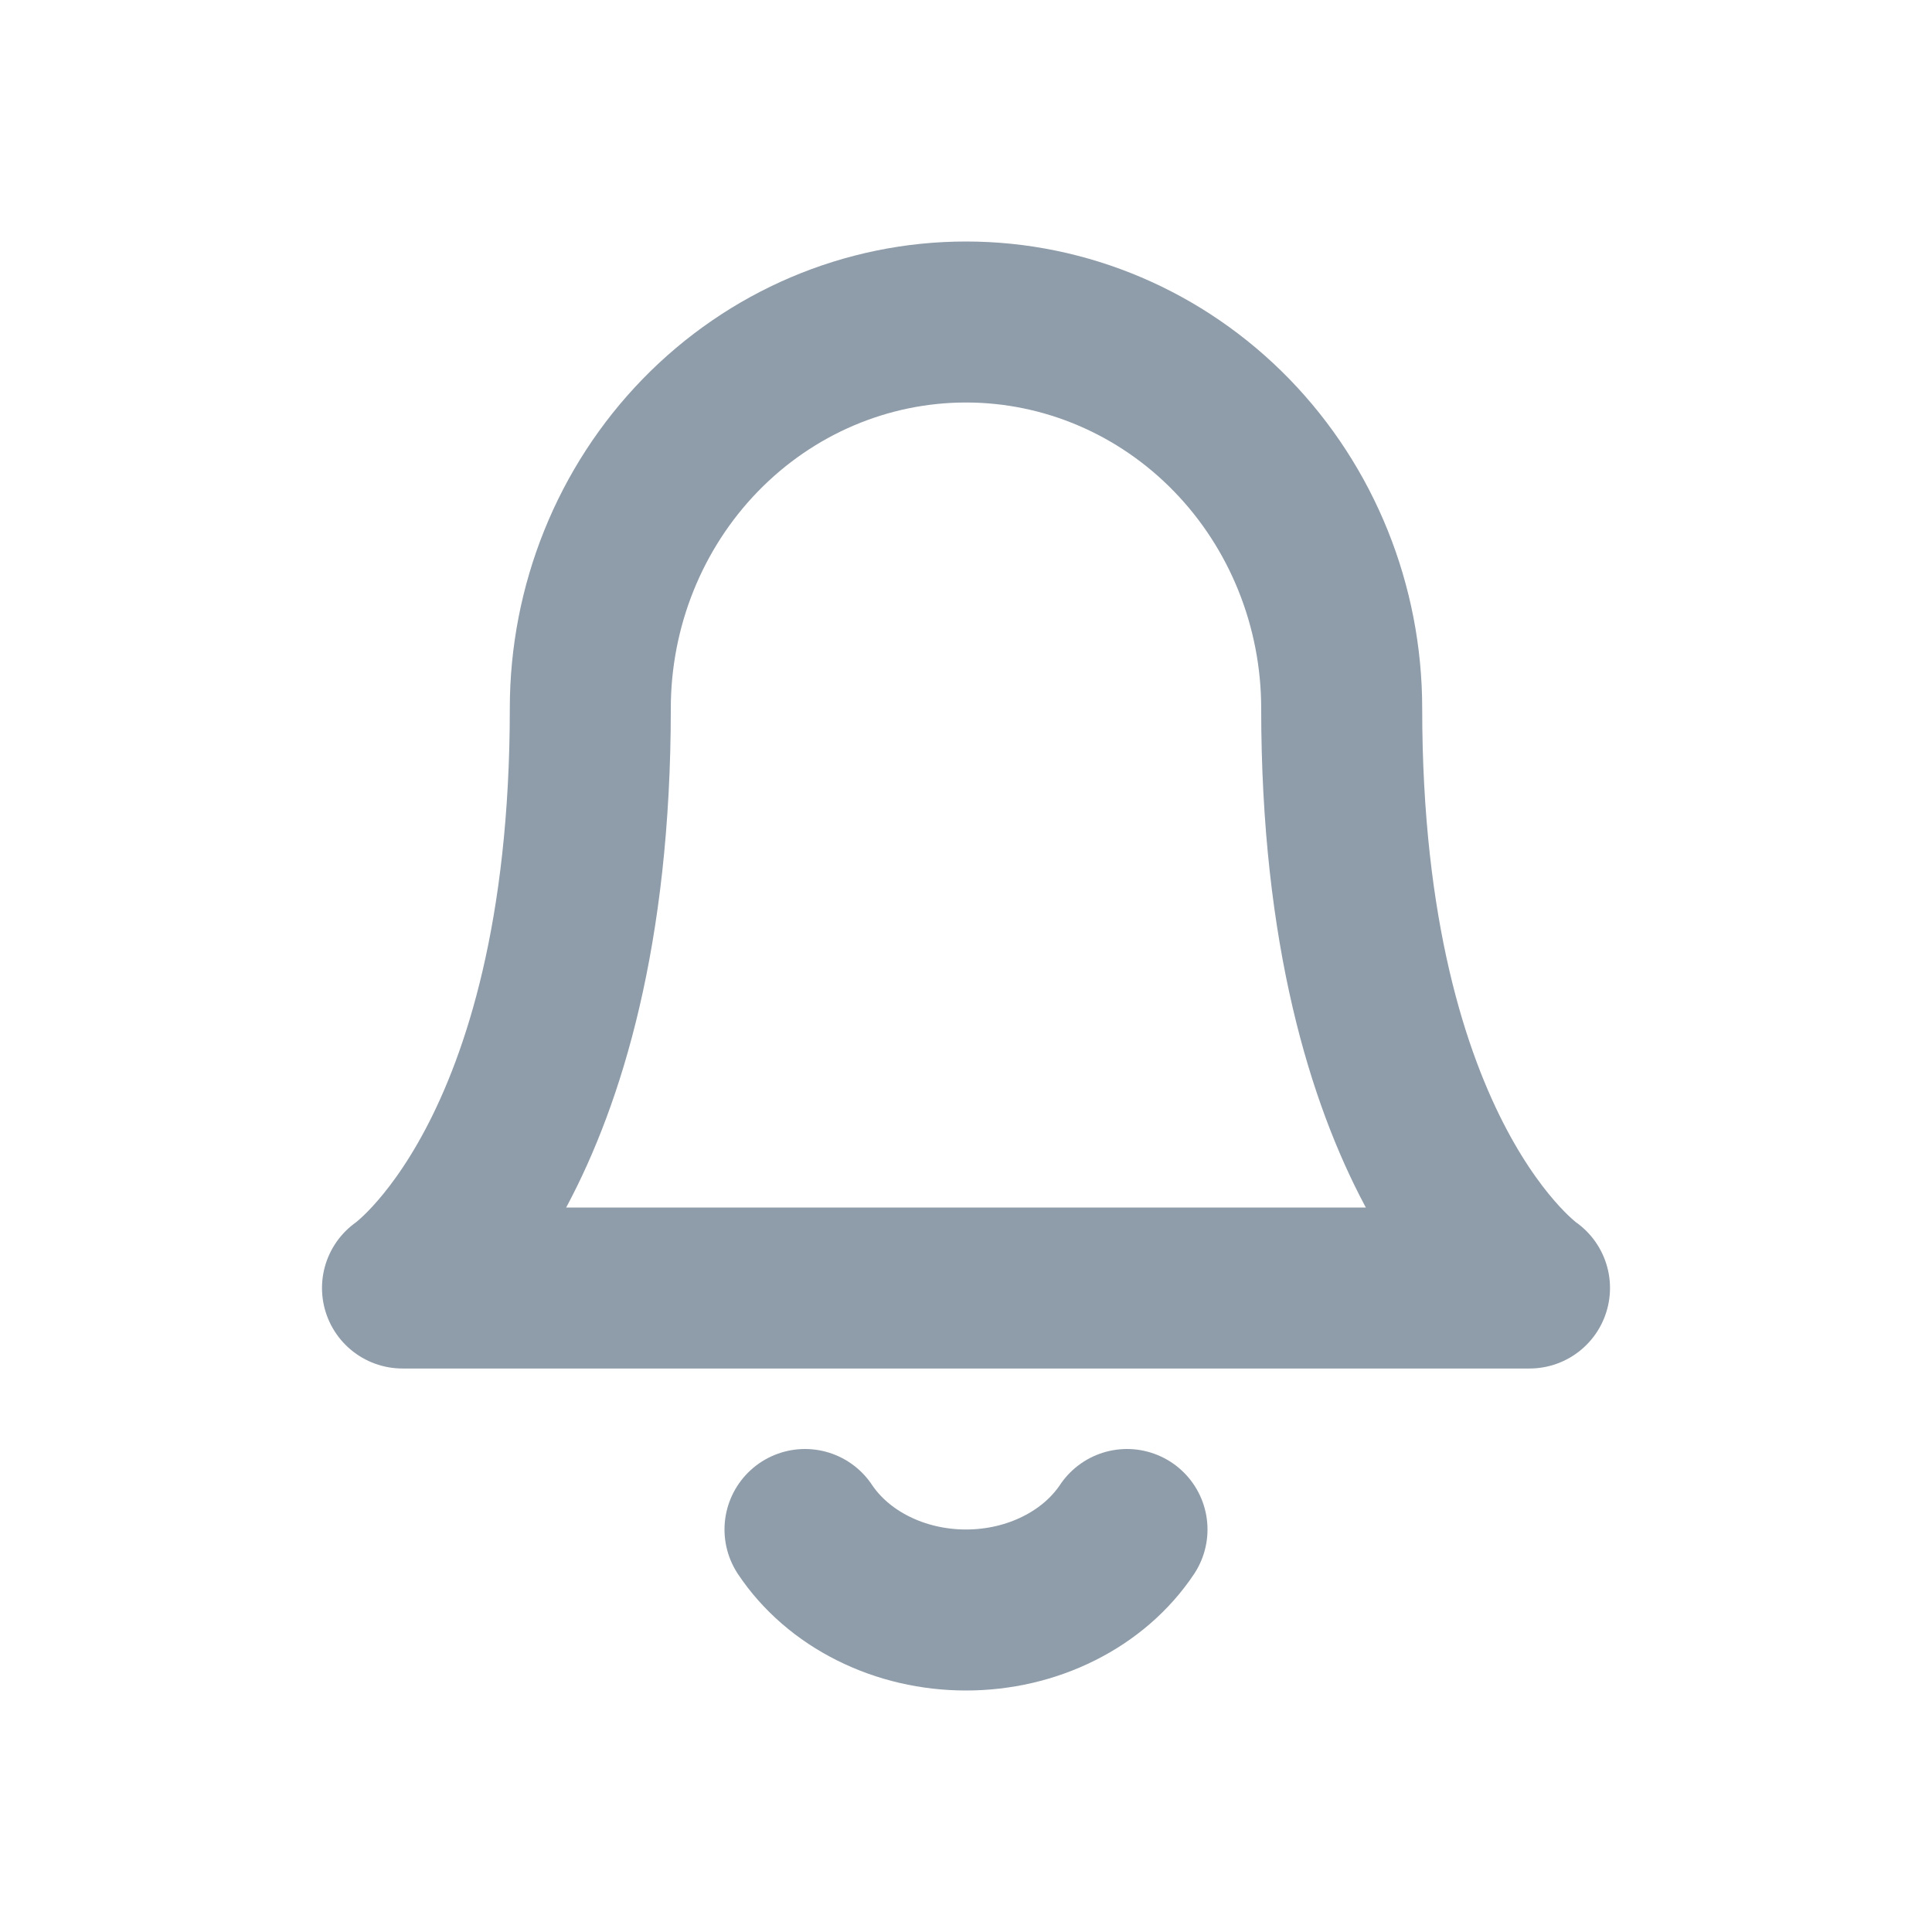 <svg width="24" height="24" viewBox="0 0 24 24" fill="none" xmlns="http://www.w3.org/2000/svg">
                                    <path d="M16.667 8.8C16.667 7.527 16.175 6.306 15.3 5.406C14.425 4.506 13.238 4 12 4C10.762 4 9.575 4.506 8.7 5.406C7.825 6.306 7.333 7.527 7.333 8.8C7.333 14.4 5 16 5 16H19C19 16 16.667 14.4 16.667 8.8Z" stroke="#8F9CA9" stroke-width="2" stroke-linecap="round" stroke-linejoin="round"/>
                                    <path d="M14 19C13.797 19.304 13.505 19.557 13.154 19.732C12.803 19.908 12.405 20 12 20C11.595 20 11.197 19.908 10.846 19.732C10.495 19.557 10.203 19.304 10 19" stroke="#8F9CA9" stroke-width="2" stroke-linecap="round" stroke-linejoin="round"/>
                                </svg>